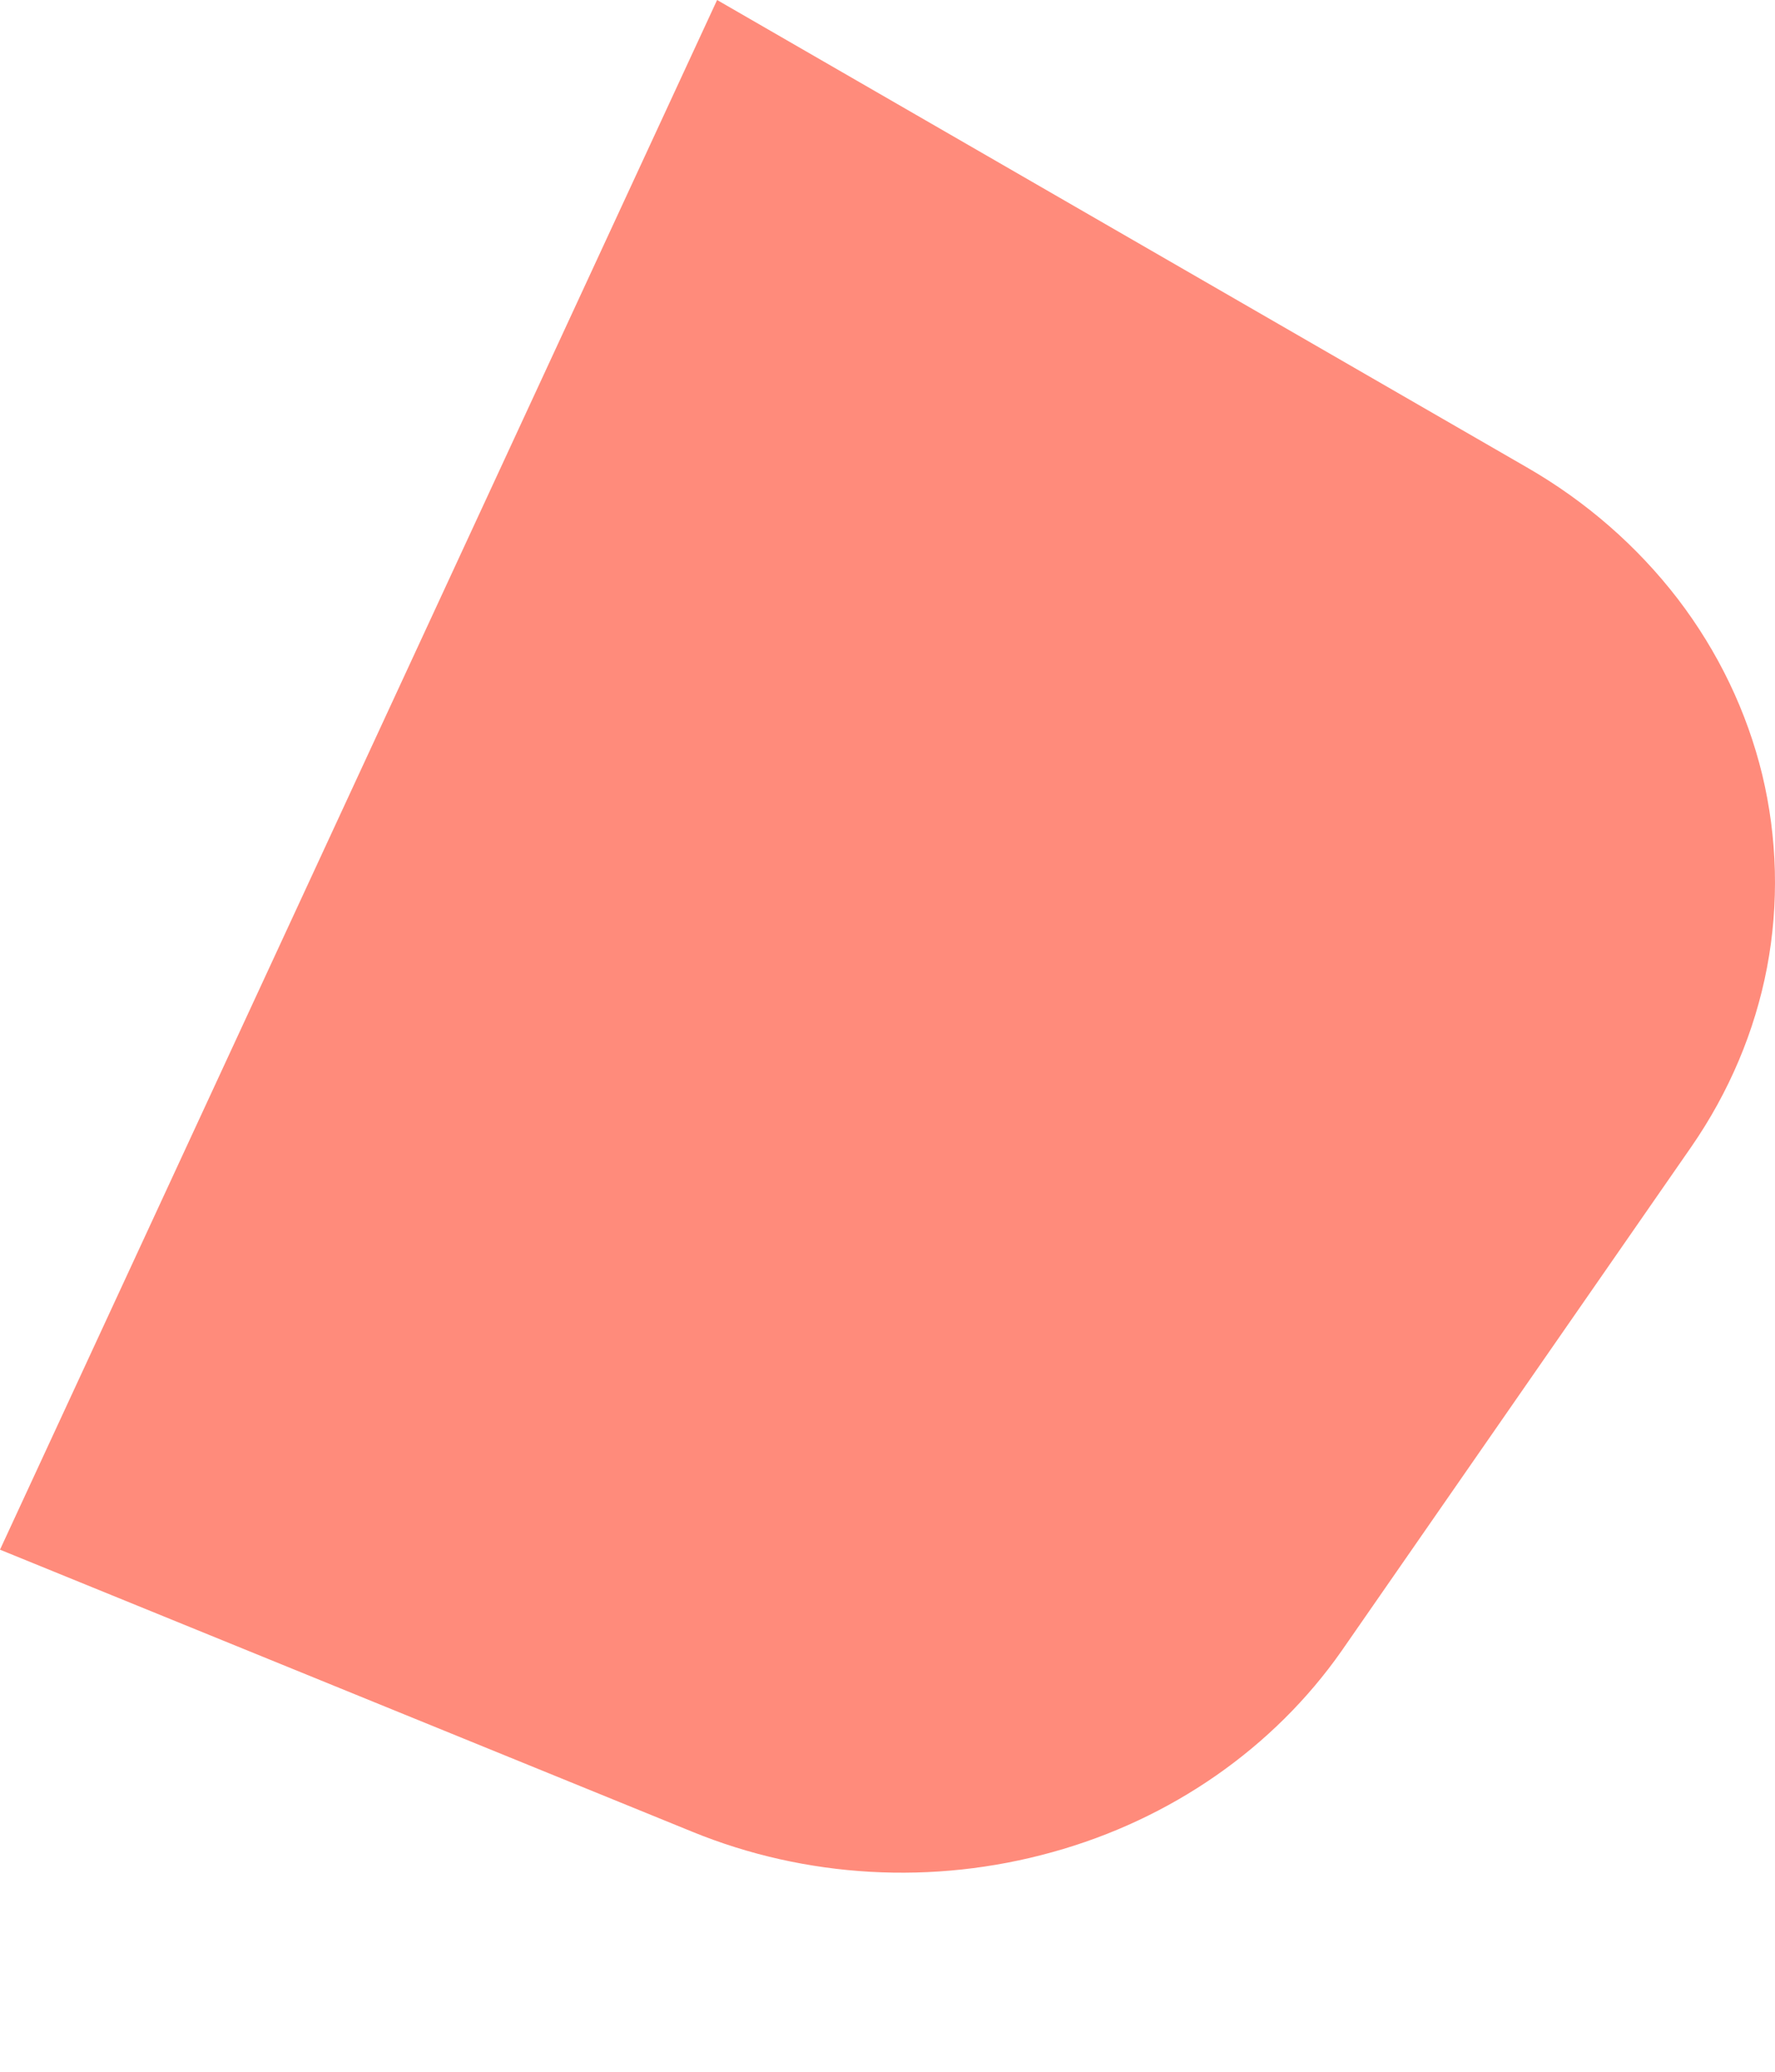 <svg width="6" height="7" viewBox="0 0 6 7" fill="none" xmlns="http://www.w3.org/2000/svg">
<path d="M5.717 3.875L4.535 5.578C4.306 5.905 3.959 6.147 3.557 6.258C3.155 6.37 2.724 6.346 2.34 6.189L0 5.236L2.424 0L5.161 1.579C5.361 1.694 5.534 1.845 5.671 2.023C5.808 2.202 5.905 2.404 5.957 2.618C6.008 2.831 6.014 3.053 5.973 3.269C5.932 3.484 5.845 3.69 5.717 3.875Z" fill="#FF8B7B"/>
</svg>
